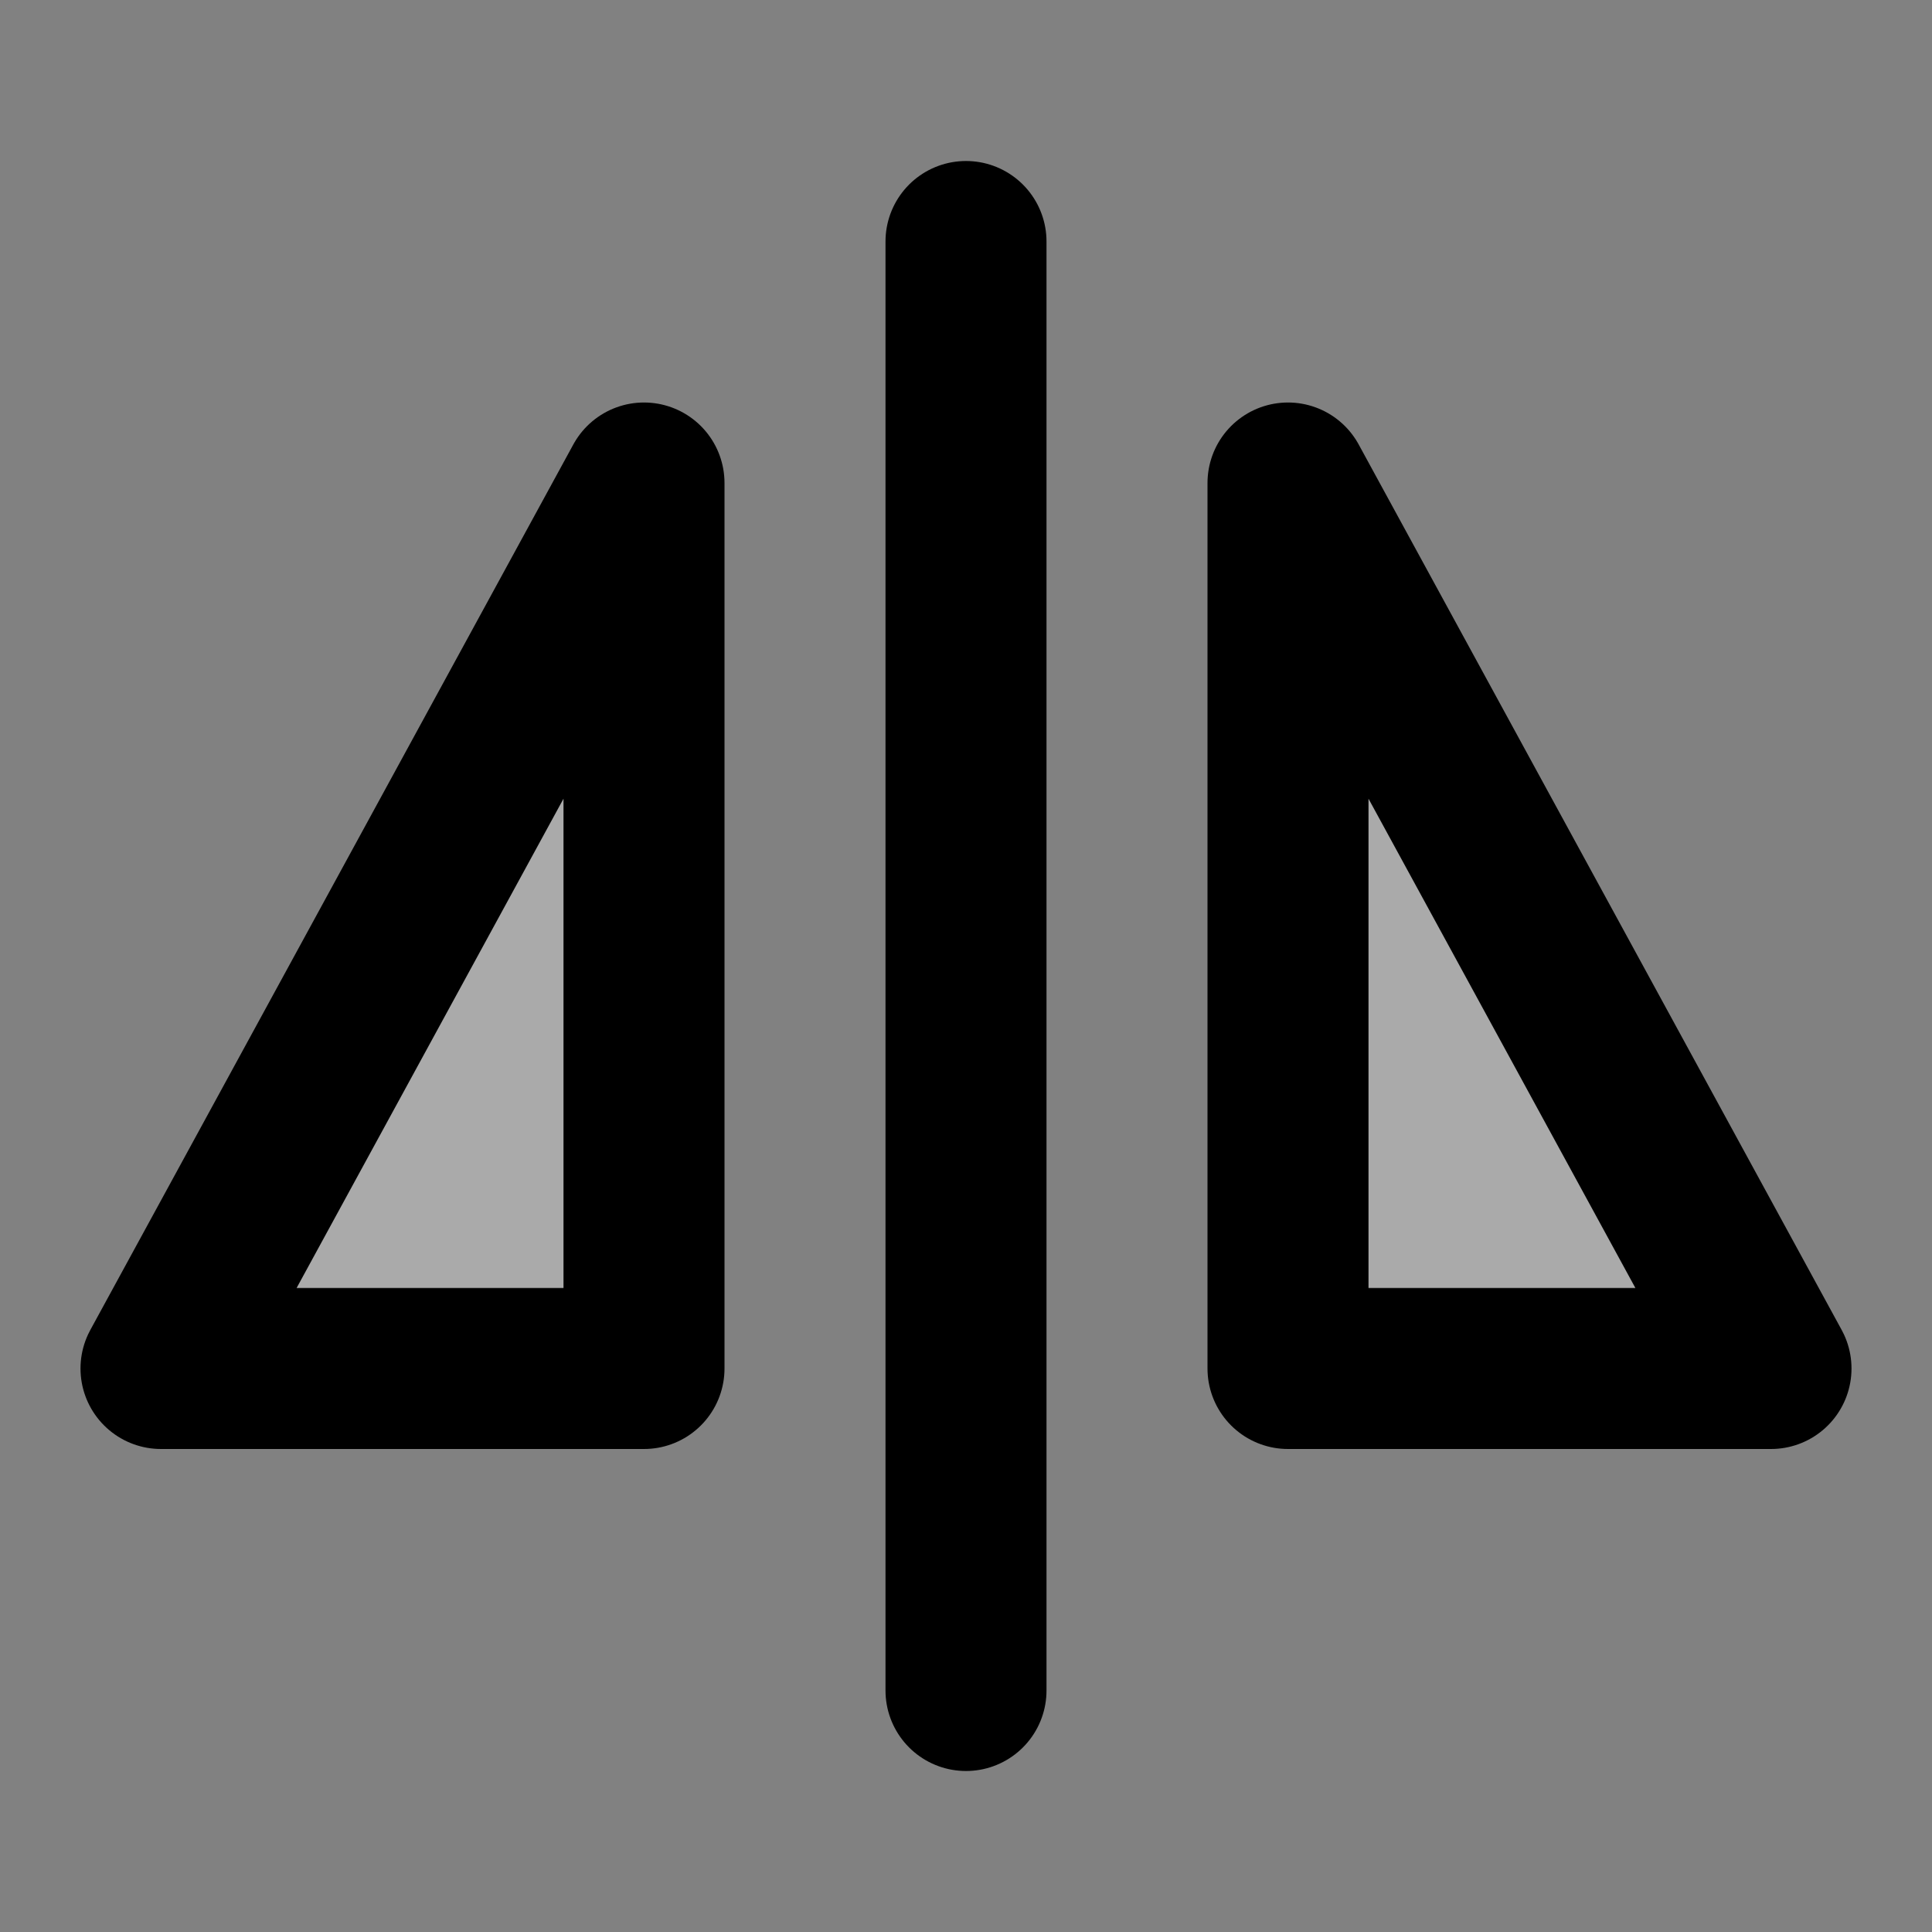 <svg width="48" height="48" viewBox="0 0 48 48" fill="none" xmlns="http://www.w3.org/2000/svg">
<rect x="0" y="0" width="48" height="48" fill="#808080" stroke="none"/>
<rect width="48" height="48" fill="white" fill-opacity="0.01"/>
<path d="M24 6V42" stroke="black" stroke-width="4" stroke-linecap="round" stroke-linejoin="round"/>
<path d="M4 34L16 12V34H4Z" fill="#aaa" stroke="black" stroke-width="4" stroke-linejoin="round"/>
<path d="M44 34H32V12L44 34Z" fill="#aaa" stroke="black" stroke-width="4" stroke-linejoin="round"/>
</svg>
